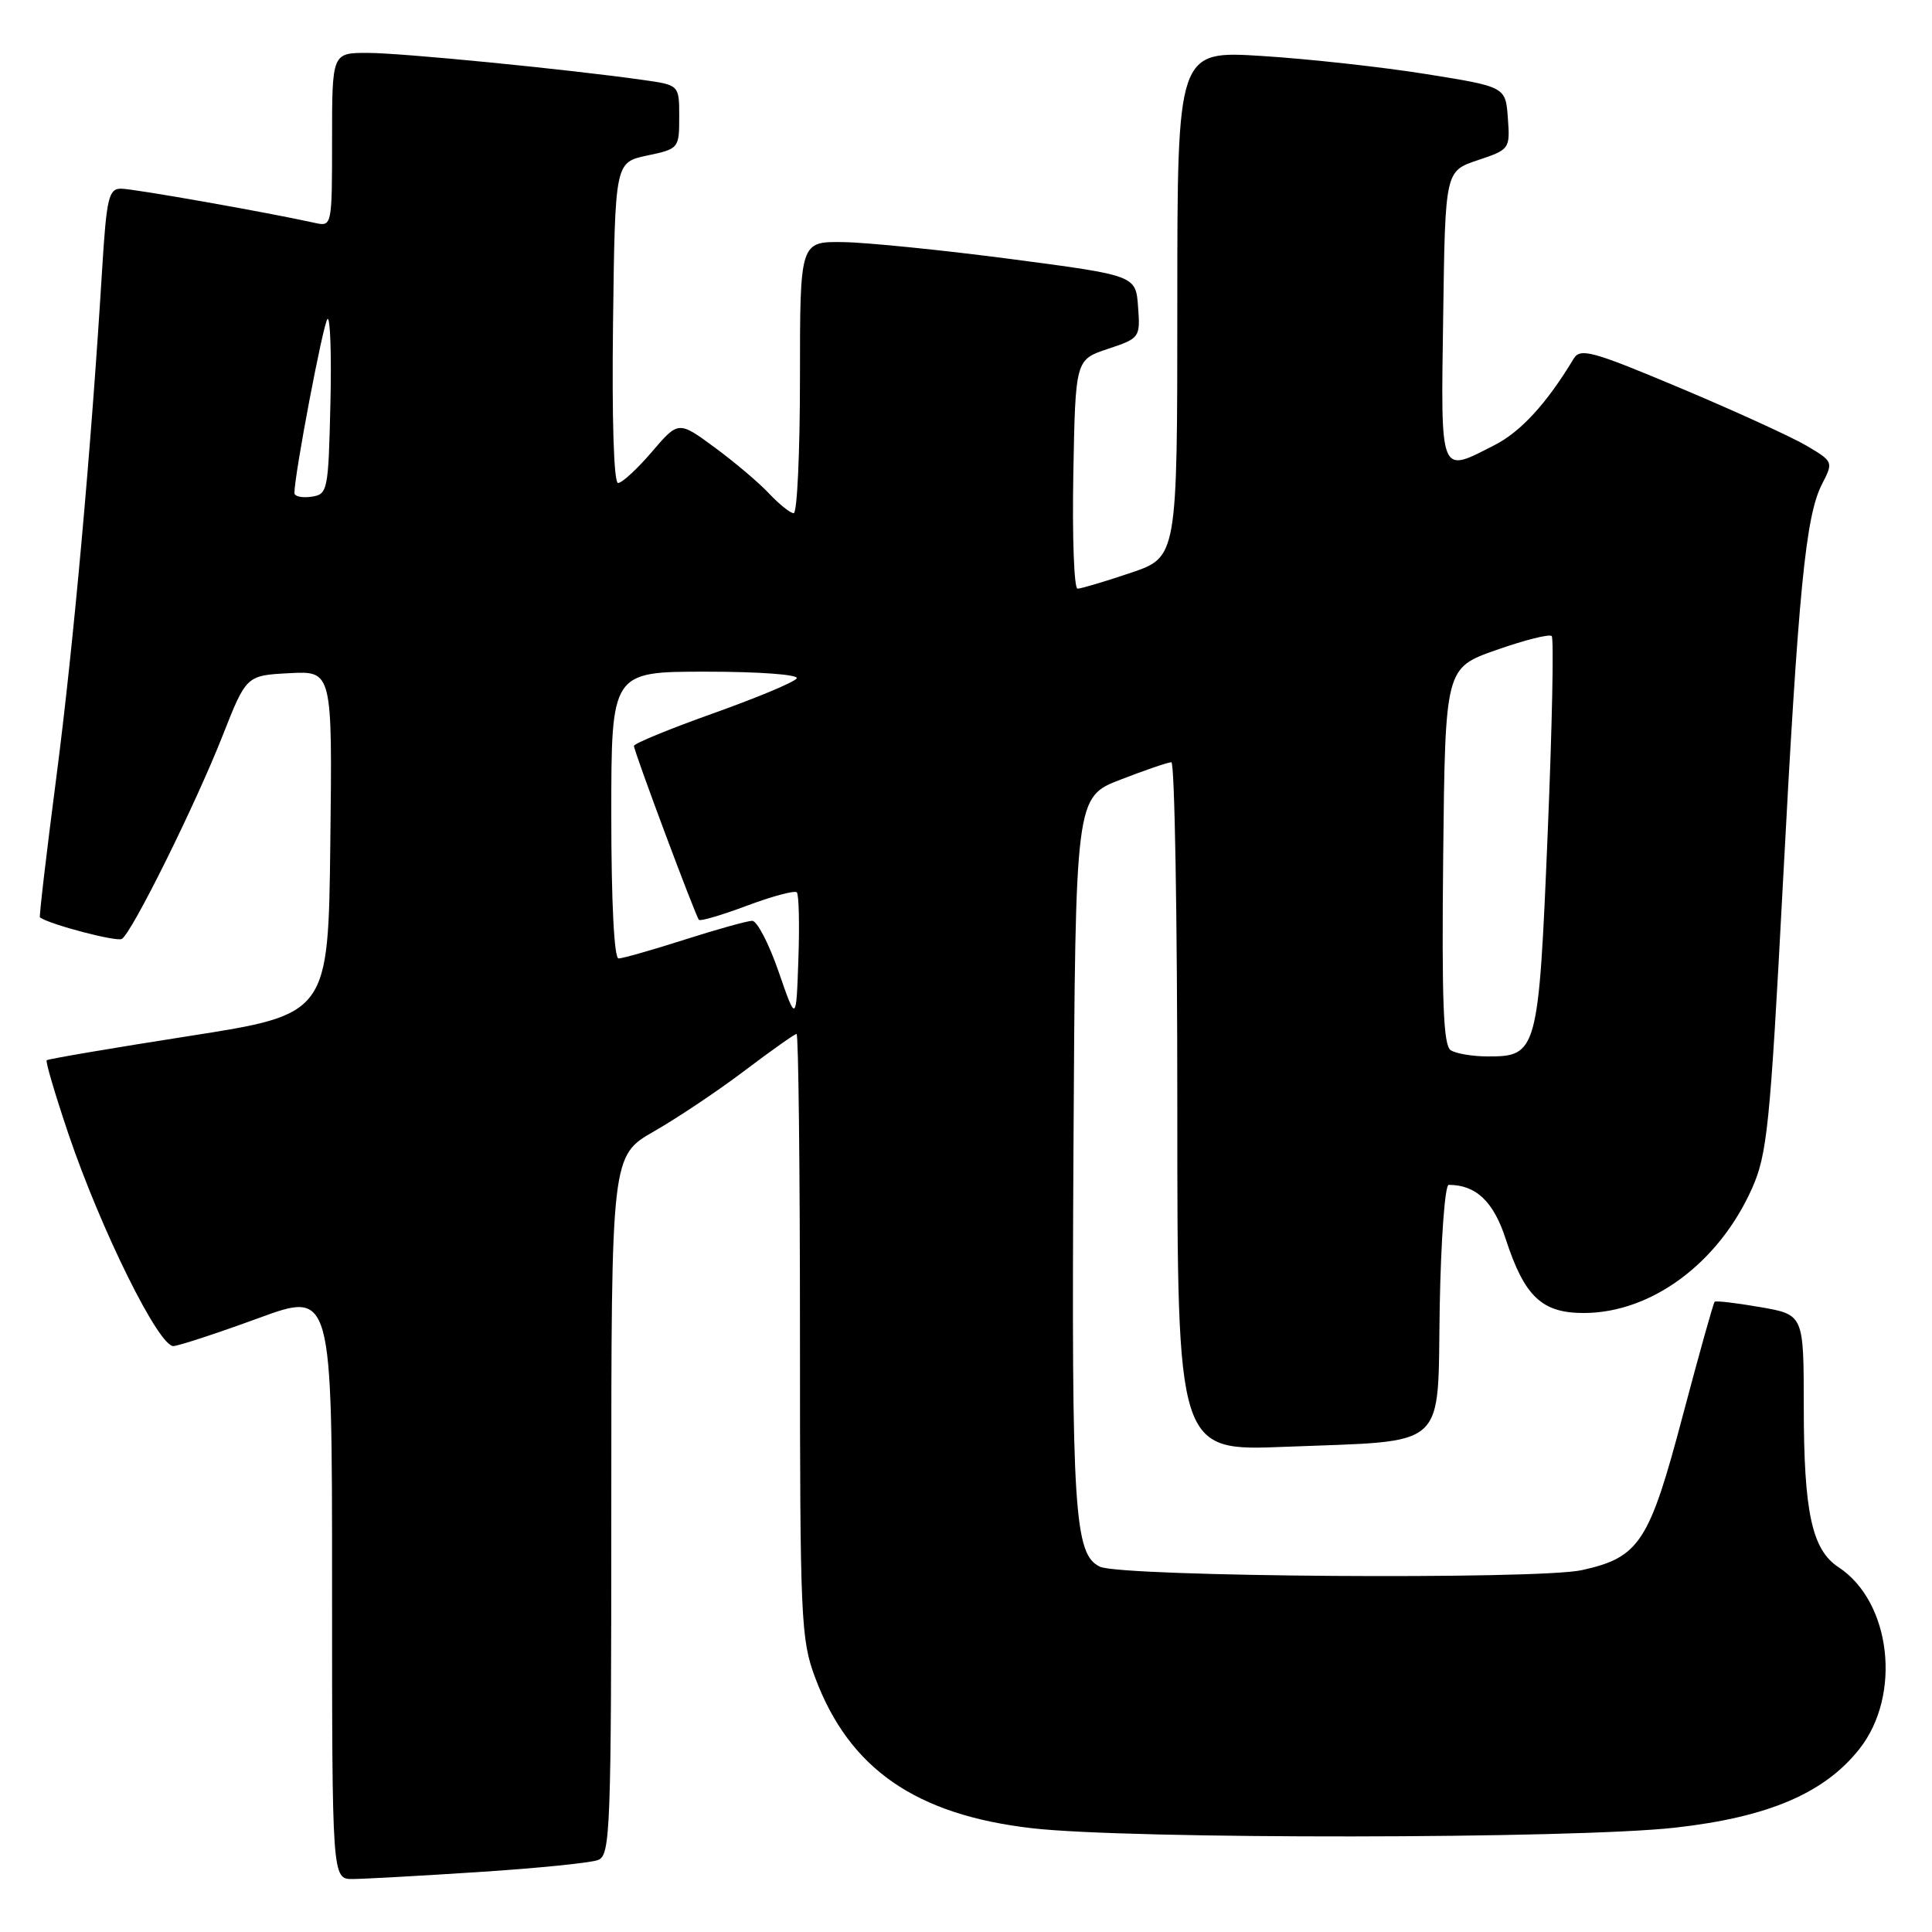 <?xml version="1.0" encoding="UTF-8" standalone="no"?>
<!DOCTYPE svg PUBLIC "-//W3C//DTD SVG 1.1//EN" "http://www.w3.org/Graphics/SVG/1.1/DTD/svg11.dtd" >
<svg xmlns="http://www.w3.org/2000/svg" xmlns:xlink="http://www.w3.org/1999/xlink" version="1.1" viewBox="0 0 256 256">
 <g >
 <path fill="currentColor"
d=" M 63.50 248.05 C 71.20 247.55 78.29 246.84 79.25 246.46 C 80.88 245.83 81.00 242.66 81.00 199.47 C 81.00 153.15 81.00 153.15 86.68 149.90 C 89.80 148.11 95.23 144.48 98.73 141.82 C 102.24 139.17 105.31 137.00 105.55 137.00 C 105.80 137.00 106.00 154.98 106.00 176.96 C 106.00 214.53 106.12 217.25 108.01 222.29 C 112.52 234.36 121.32 240.47 136.75 242.25 C 149.64 243.74 208.58 243.68 222.00 242.17 C 234.32 240.78 241.74 237.61 246.37 231.76 C 252.02 224.63 250.59 212.24 243.61 207.66 C 240.09 205.35 239.01 200.38 239.01 186.35 C 239.00 174.20 239.00 174.20 233.25 173.20 C 230.09 172.65 227.36 172.33 227.20 172.49 C 227.03 172.65 225.14 179.41 222.99 187.52 C 218.54 204.37 217.25 206.36 209.61 208.05 C 203.82 209.34 148.67 208.95 145.76 207.60 C 142.34 206.02 141.97 200.25 142.24 152.42 C 142.50 105.62 142.50 105.62 148.46 103.31 C 151.74 102.04 154.78 101.00 155.21 101.00 C 155.65 101.00 156.00 121.54 156.00 146.64 C 156.00 192.28 156.00 192.28 170.25 191.71 C 192.15 190.84 190.45 192.37 190.77 173.18 C 190.93 164.28 191.46 157.00 191.96 157.00 C 195.58 157.00 197.91 159.21 199.52 164.19 C 202.01 171.83 204.32 174.00 209.92 173.98 C 218.86 173.94 227.73 167.35 232.14 157.50 C 234.16 152.96 234.54 149.26 236.22 117.50 C 238.30 78.06 239.25 68.35 241.44 64.12 C 242.94 61.21 242.92 61.15 239.36 59.05 C 237.39 57.89 229.86 54.45 222.63 51.41 C 210.88 46.47 209.39 46.07 208.50 47.56 C 204.96 53.44 201.51 57.21 198.05 58.97 C 190.69 62.73 190.92 63.32 191.23 41.83 C 191.50 22.67 191.50 22.67 195.80 21.23 C 200.04 19.82 200.10 19.73 199.80 15.65 C 199.50 11.50 199.50 11.50 189.00 9.82 C 183.22 8.89 173.44 7.81 167.25 7.42 C 156.00 6.71 156.00 6.71 156.00 40.26 C 156.00 73.82 156.00 73.82 149.81 75.91 C 146.40 77.06 143.24 78.00 142.78 78.00 C 142.32 78.00 142.07 71.17 142.22 62.83 C 142.50 47.66 142.50 47.66 146.80 46.23 C 151.04 44.82 151.10 44.73 150.80 40.65 C 150.50 36.50 150.50 36.50 134.00 34.33 C 124.92 33.14 114.91 32.13 111.75 32.08 C 106.00 32.00 106.00 32.00 106.00 50.00 C 106.00 59.90 105.63 68.00 105.17 68.00 C 104.72 68.00 103.26 66.83 101.92 65.41 C 100.59 63.98 97.34 61.23 94.70 59.29 C 89.90 55.76 89.90 55.76 86.37 59.88 C 84.43 62.15 82.42 64.00 81.90 64.00 C 81.33 64.00 81.07 55.57 81.23 42.75 C 81.50 21.51 81.50 21.51 85.75 20.61 C 89.94 19.73 90.00 19.65 90.00 15.49 C 90.00 11.27 90.00 11.27 85.25 10.60 C 75.15 9.17 53.28 7.02 48.75 7.01 C 44.00 7.00 44.00 7.00 44.00 18.52 C 44.00 29.95 43.98 30.03 41.75 29.54 C 35.43 28.14 17.66 25.00 16.05 25.00 C 14.40 25.00 14.12 26.19 13.53 35.75 C 12.06 59.74 9.74 85.50 7.47 102.95 C 6.15 113.10 5.17 121.47 5.29 121.56 C 6.62 122.51 15.47 124.83 16.15 124.41 C 17.50 123.57 25.88 106.66 29.49 97.50 C 32.64 89.50 32.64 89.50 38.34 89.20 C 44.04 88.90 44.04 88.90 43.77 111.65 C 43.50 134.40 43.50 134.40 25.00 137.29 C 14.82 138.88 6.36 140.32 6.19 140.49 C 6.01 140.66 7.31 145.04 9.06 150.23 C 13.38 162.98 21.08 178.54 23.00 178.36 C 23.82 178.29 28.89 176.62 34.25 174.66 C 44.00 171.09 44.00 171.09 44.00 210.04 C 44.00 249.00 44.00 249.00 46.75 248.98 C 48.26 248.97 55.80 248.55 63.50 248.05 Z  M 192.23 139.16 C 191.25 138.54 191.03 132.71 191.23 113.43 C 191.50 88.50 191.50 88.50 198.29 86.12 C 202.02 84.81 205.31 83.98 205.61 84.28 C 205.91 84.57 205.66 96.41 205.07 110.58 C 203.87 139.39 203.70 140.01 197.10 139.98 C 195.12 139.98 192.93 139.61 192.23 139.16 Z  M 103.17 128.75 C 101.89 125.04 100.31 122.01 99.67 122.01 C 99.03 122.02 95.00 123.14 90.71 124.51 C 86.43 125.88 82.49 127.00 81.96 127.00 C 81.38 127.00 81.00 119.50 81.00 108.00 C 81.00 89.00 81.00 89.00 93.56 89.00 C 100.62 89.00 105.88 89.39 105.57 89.89 C 105.27 90.38 100.29 92.46 94.51 94.52 C 88.73 96.58 84.00 98.52 84.00 98.84 C 84.00 99.54 92.14 121.34 92.61 121.88 C 92.79 122.10 95.66 121.25 99.00 120.00 C 102.34 118.75 105.29 117.96 105.58 118.24 C 105.86 118.52 105.95 122.52 105.79 127.13 C 105.50 135.50 105.50 135.50 103.17 128.75 Z  M 39.01 65.32 C 39.04 62.75 42.82 42.85 43.39 42.28 C 43.76 41.91 43.94 46.98 43.78 53.55 C 43.51 65.08 43.42 65.51 41.25 65.82 C 40.01 66.00 39.00 65.77 39.01 65.32 Z "/>
</g>
</svg>
